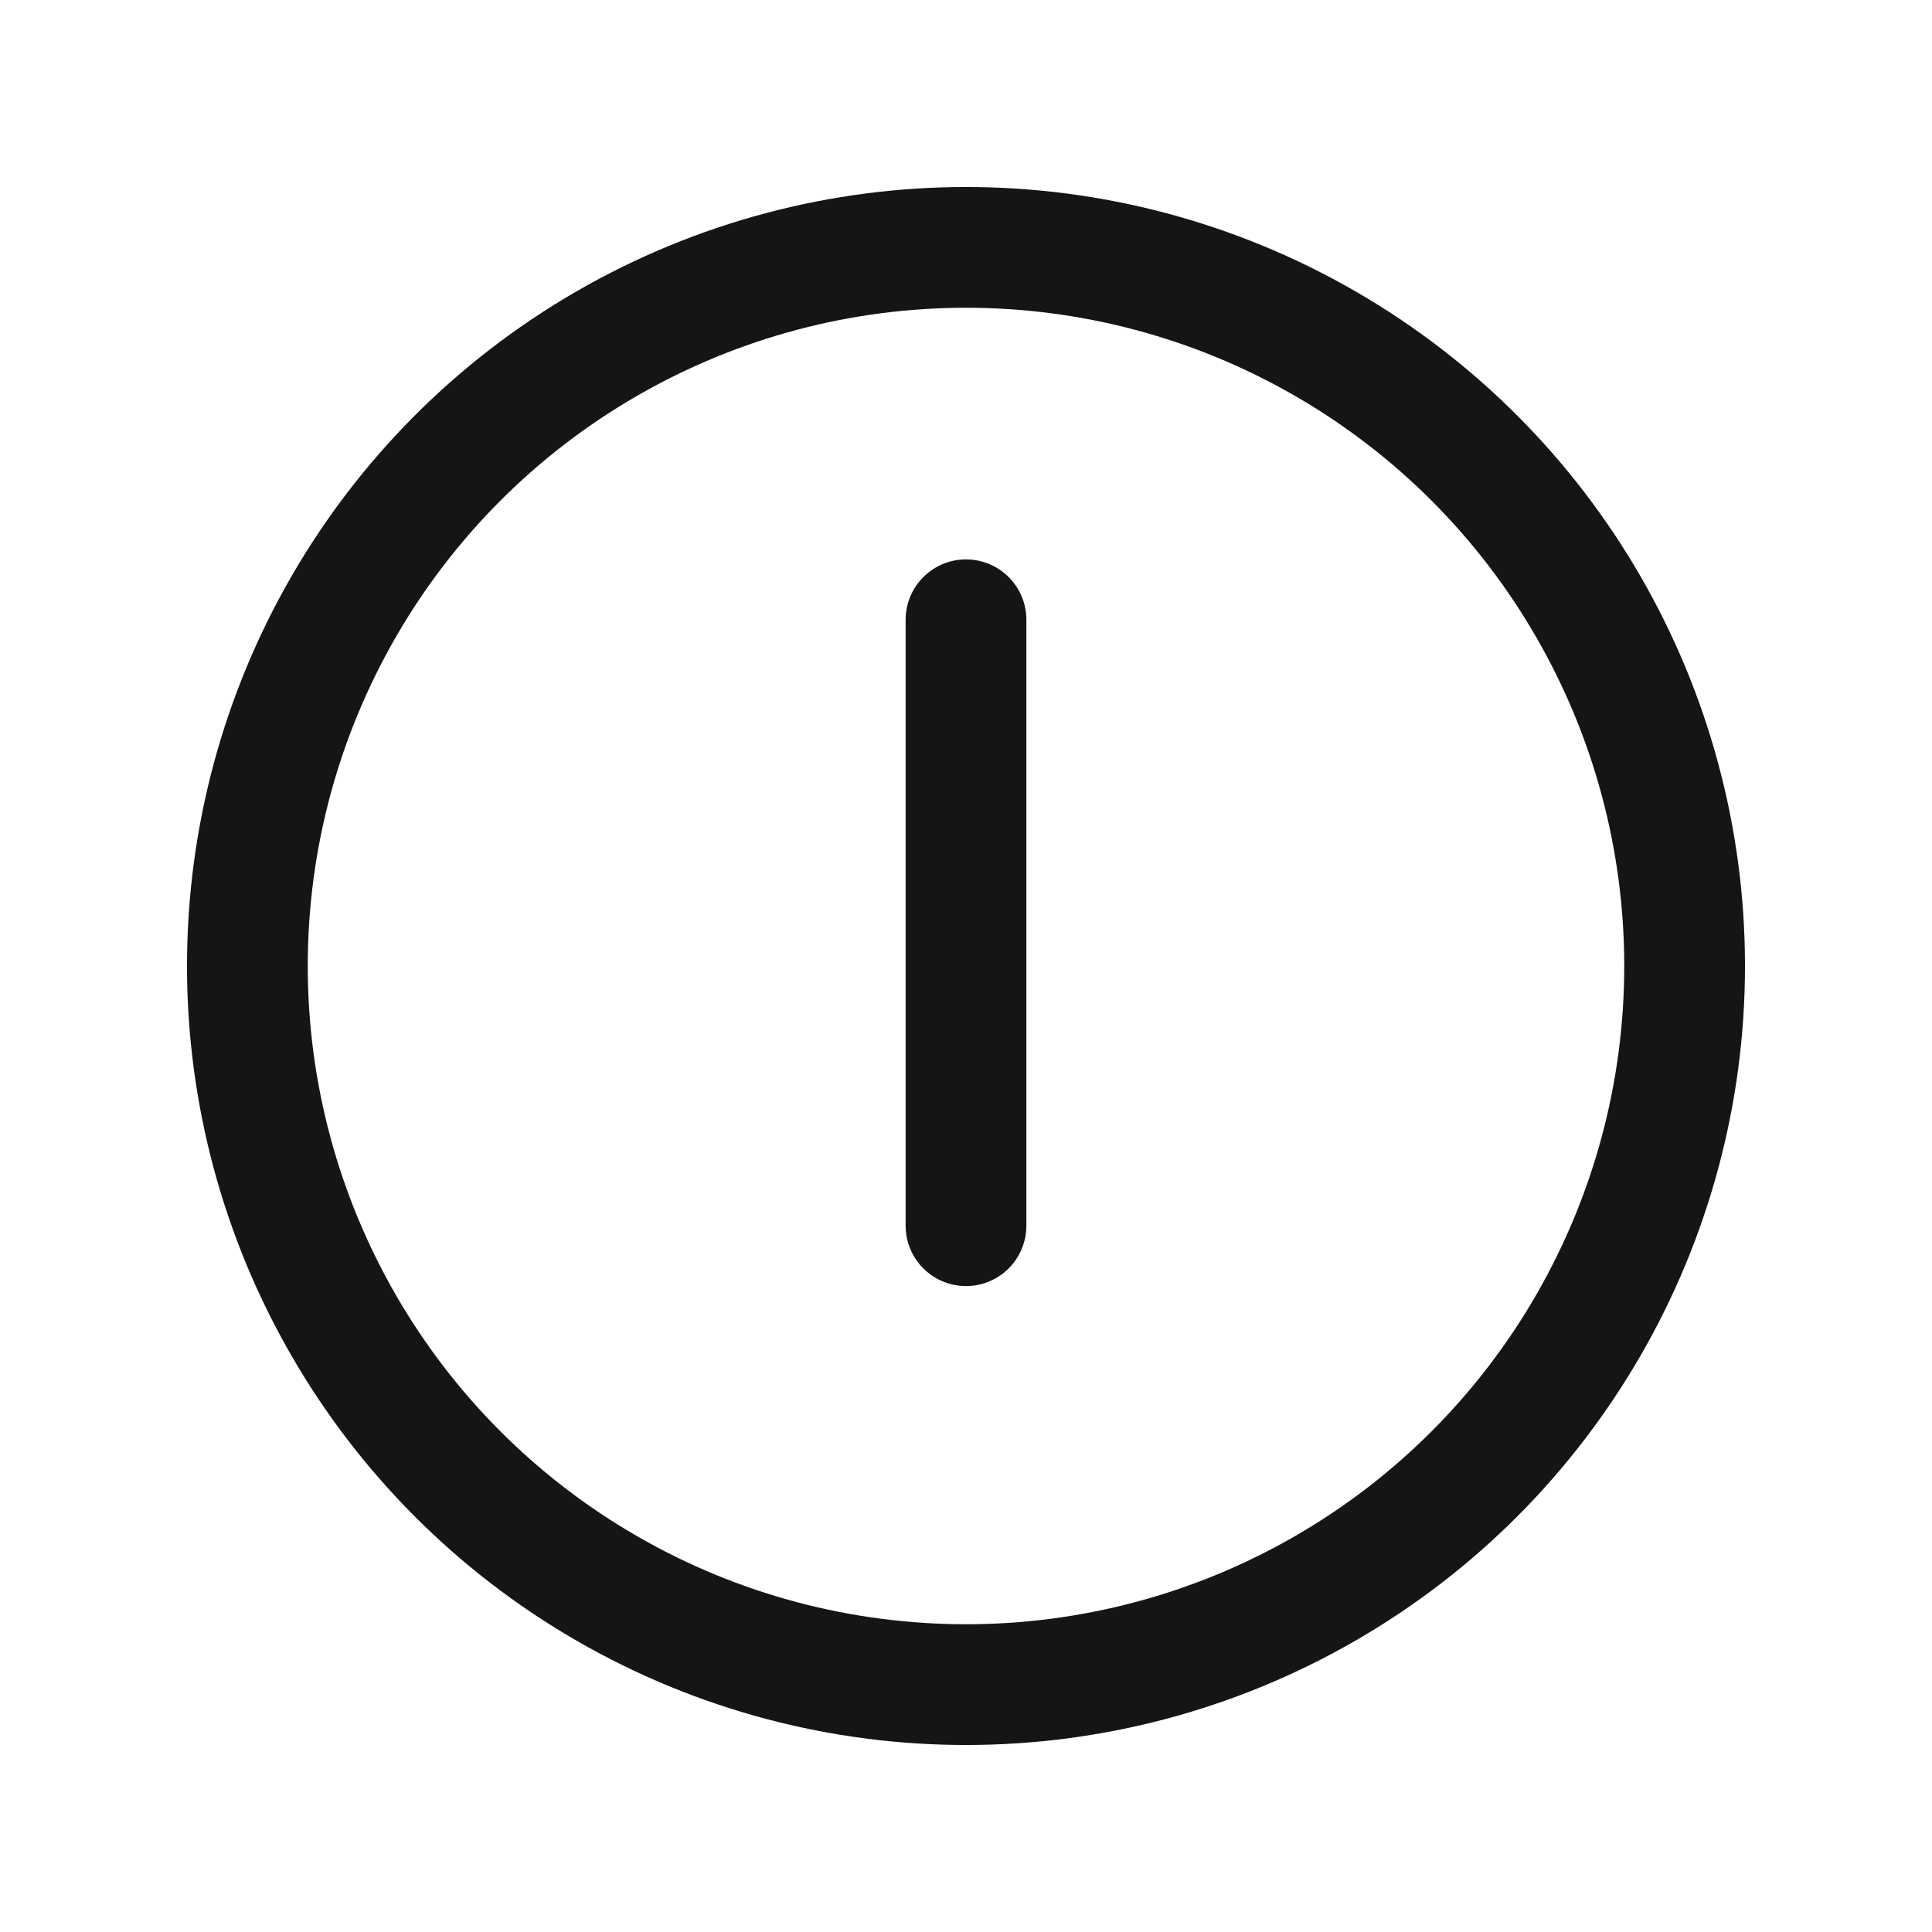 <svg width="24" height="24" viewBox="0 0 24 24" fill="none" xmlns="http://www.w3.org/2000/svg">
<circle cx="12" cy="12" r="8.927" stroke="#151515" stroke-width="1.5"/>
<path d="M12 7.699V12.538V15.226" stroke="#151515" stroke-width="1.5" stroke-linecap="round"/>
</svg>
